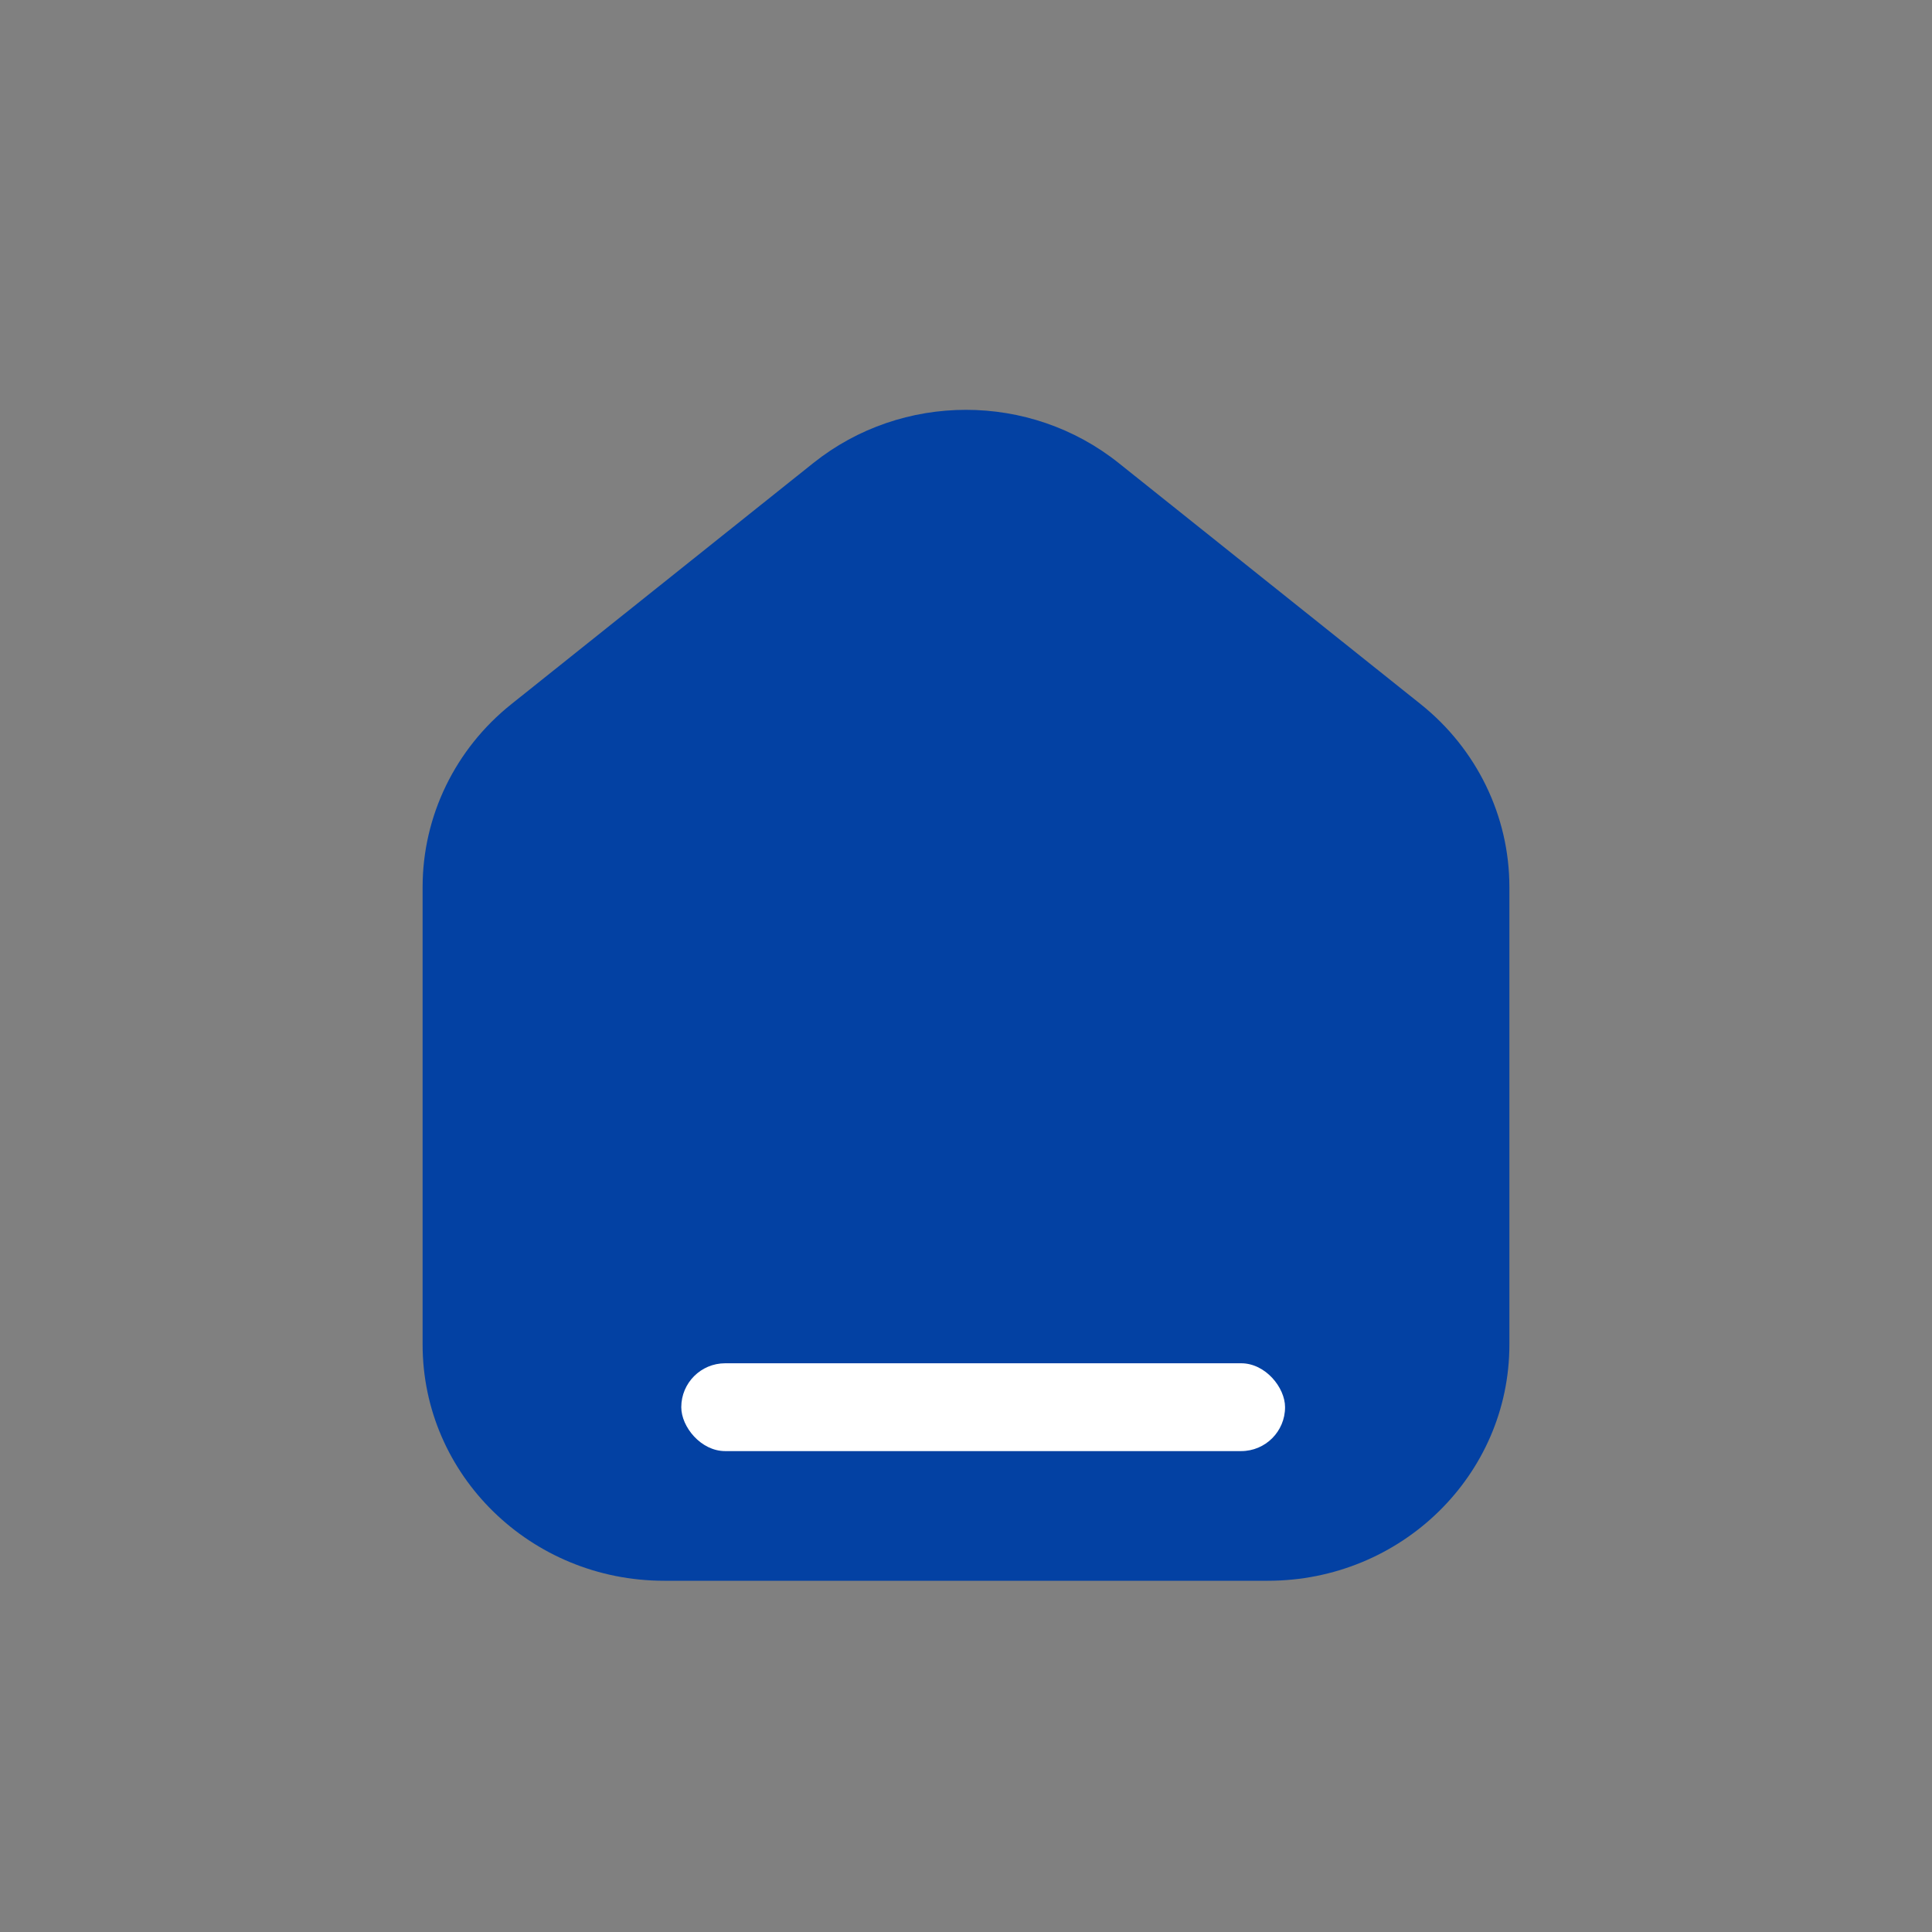 <svg width="35" height="35" viewBox="0 0 35 35" fill="none" xmlns="http://www.w3.org/2000/svg">
<rect x="0" y="0" width="35" height="35" fill="#808080" stroke="none"/>
<path d="M27.344 24.359V16.069C27.344 14.785 26.753 13.568 25.736 12.756L20.267 8.389C18.657 7.103 16.343 7.103 14.733 8.389L9.264 12.756C8.246 13.568 7.656 14.785 7.656 16.069V24.359C7.656 26.722 9.615 28.637 12.031 28.637H22.969C25.385 28.637 27.344 26.722 27.344 24.359Z" fill="#0341A3"/>
<rect x="12.342" y="24.697" width="10.938" height="1.591" rx="0.795" fill="white"/>
</svg>
